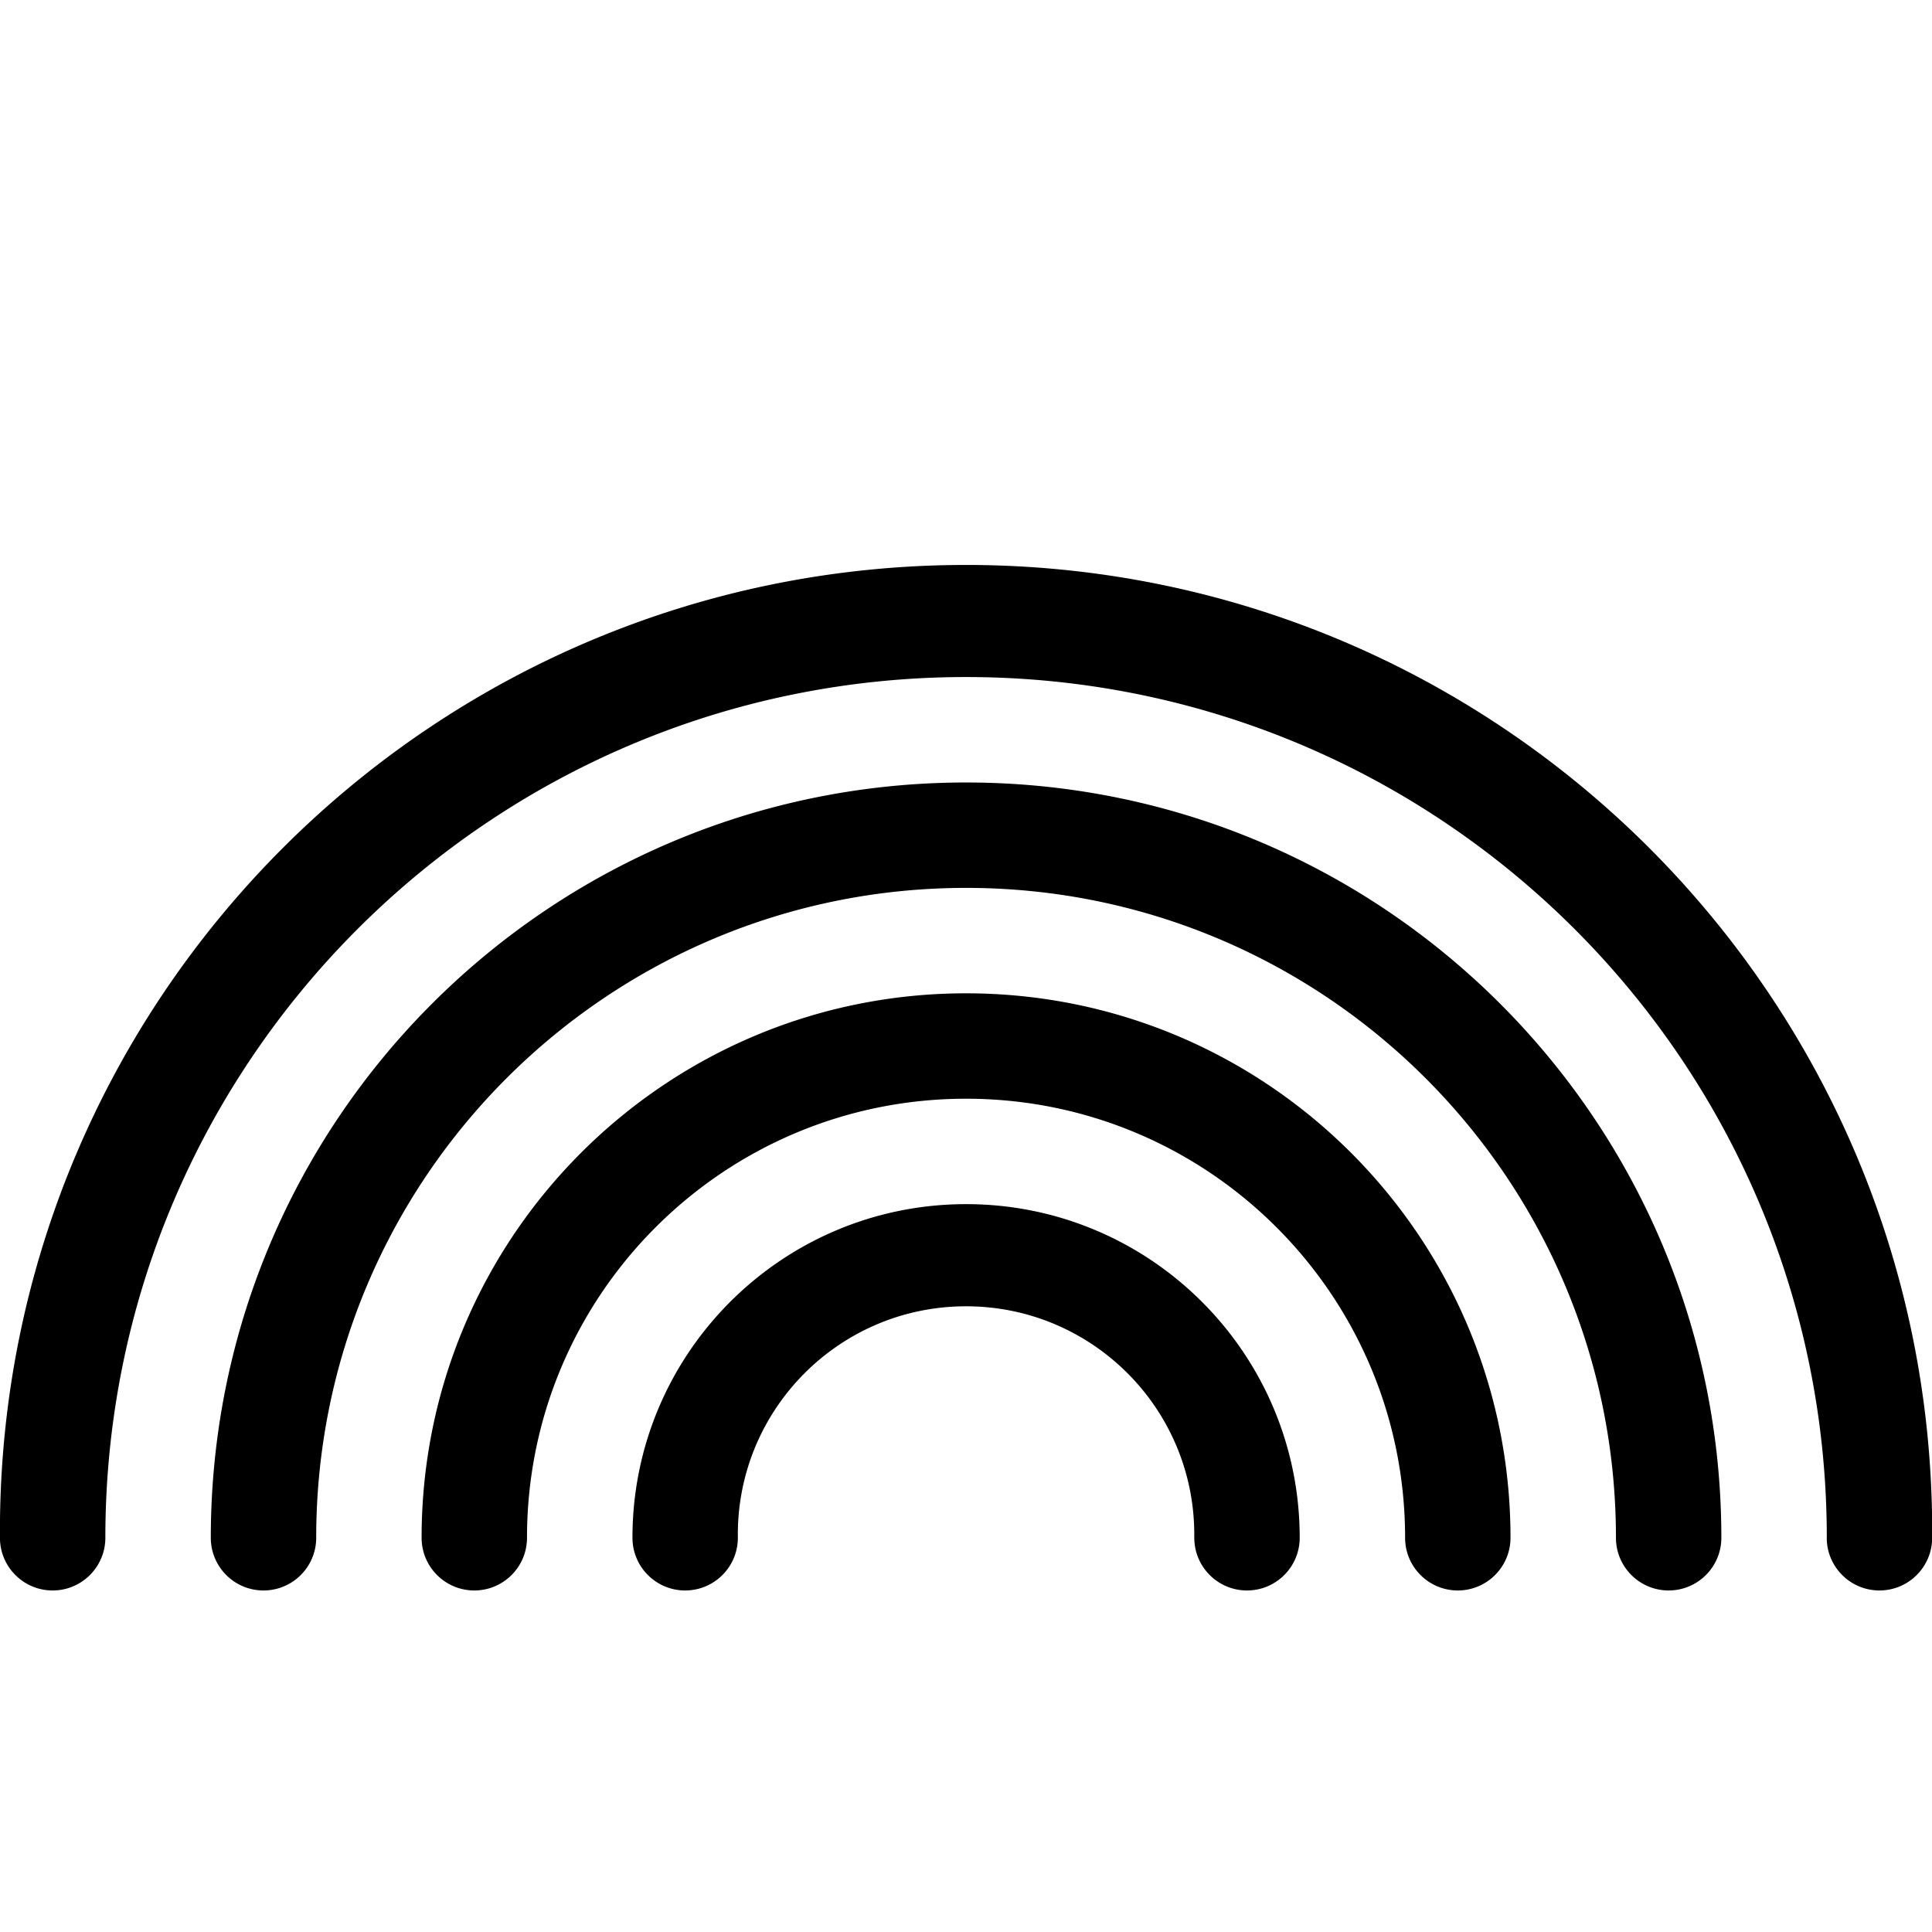 <svg width="64" height="64" viewBox="0 0 1424 1424" xmlns="http://www.w3.org/2000/svg"><path d="M1346.458 1133.423c0-350.371-284.032-634.402-634.402-634.402S77.654 783.053 77.654 1133.423c0 21.453-17.391 38.844-38.844 38.844s-38.844-17.391-38.844-38.844a678.317 678.317 0 01-.017-4.93c0-393.276 318.813-712.09 712.09-712.09s712.09 318.813 712.09 712.09a691.7 691.7 0 01-.019 5.196l.001-.266c0 21.453-17.391 38.844-38.844 38.844s-38.844-17.391-38.844-38.844zm-155.409 0c0-264.541-214.453-478.993-478.993-478.993s-478.993 214.453-478.993 478.993c0 21.453-17.391 38.844-38.844 38.844s-38.844-17.391-38.844-38.844c0-307.446 249.234-556.681 556.681-556.681s556.681 249.234 556.681 556.681c0 21.453-17.391 38.844-38.844 38.844s-38.844-17.391-38.844-38.844zm-155.41 0c0-178.72-144.881-323.601-323.601-323.601s-323.601 144.881-323.601 323.601c0 21.453-17.391 38.844-38.844 38.844s-38.844-17.391-38.844-38.844c0-221.626 179.663-401.289 401.289-401.289s401.289 179.663 401.289 401.289c0 21.453-17.391 38.844-38.844 38.844s-38.844-17.391-38.844-38.844zm-155.409 0c.011-.713.017-1.554.017-2.396 0-92.899-75.31-168.209-168.209-168.209s-168.209 75.31-168.209 168.209c0 .842.006 1.684.019 2.523l-.001-.127c0 21.453-17.391 38.844-38.844 38.844s-38.844-17.391-38.844-38.844c0-135.805 110.092-245.897 245.897-245.897s245.897 110.092 245.897 245.897c0 21.453-17.391 38.844-38.844 38.844s-38.844-17.391-38.844-38.844z"/></svg>